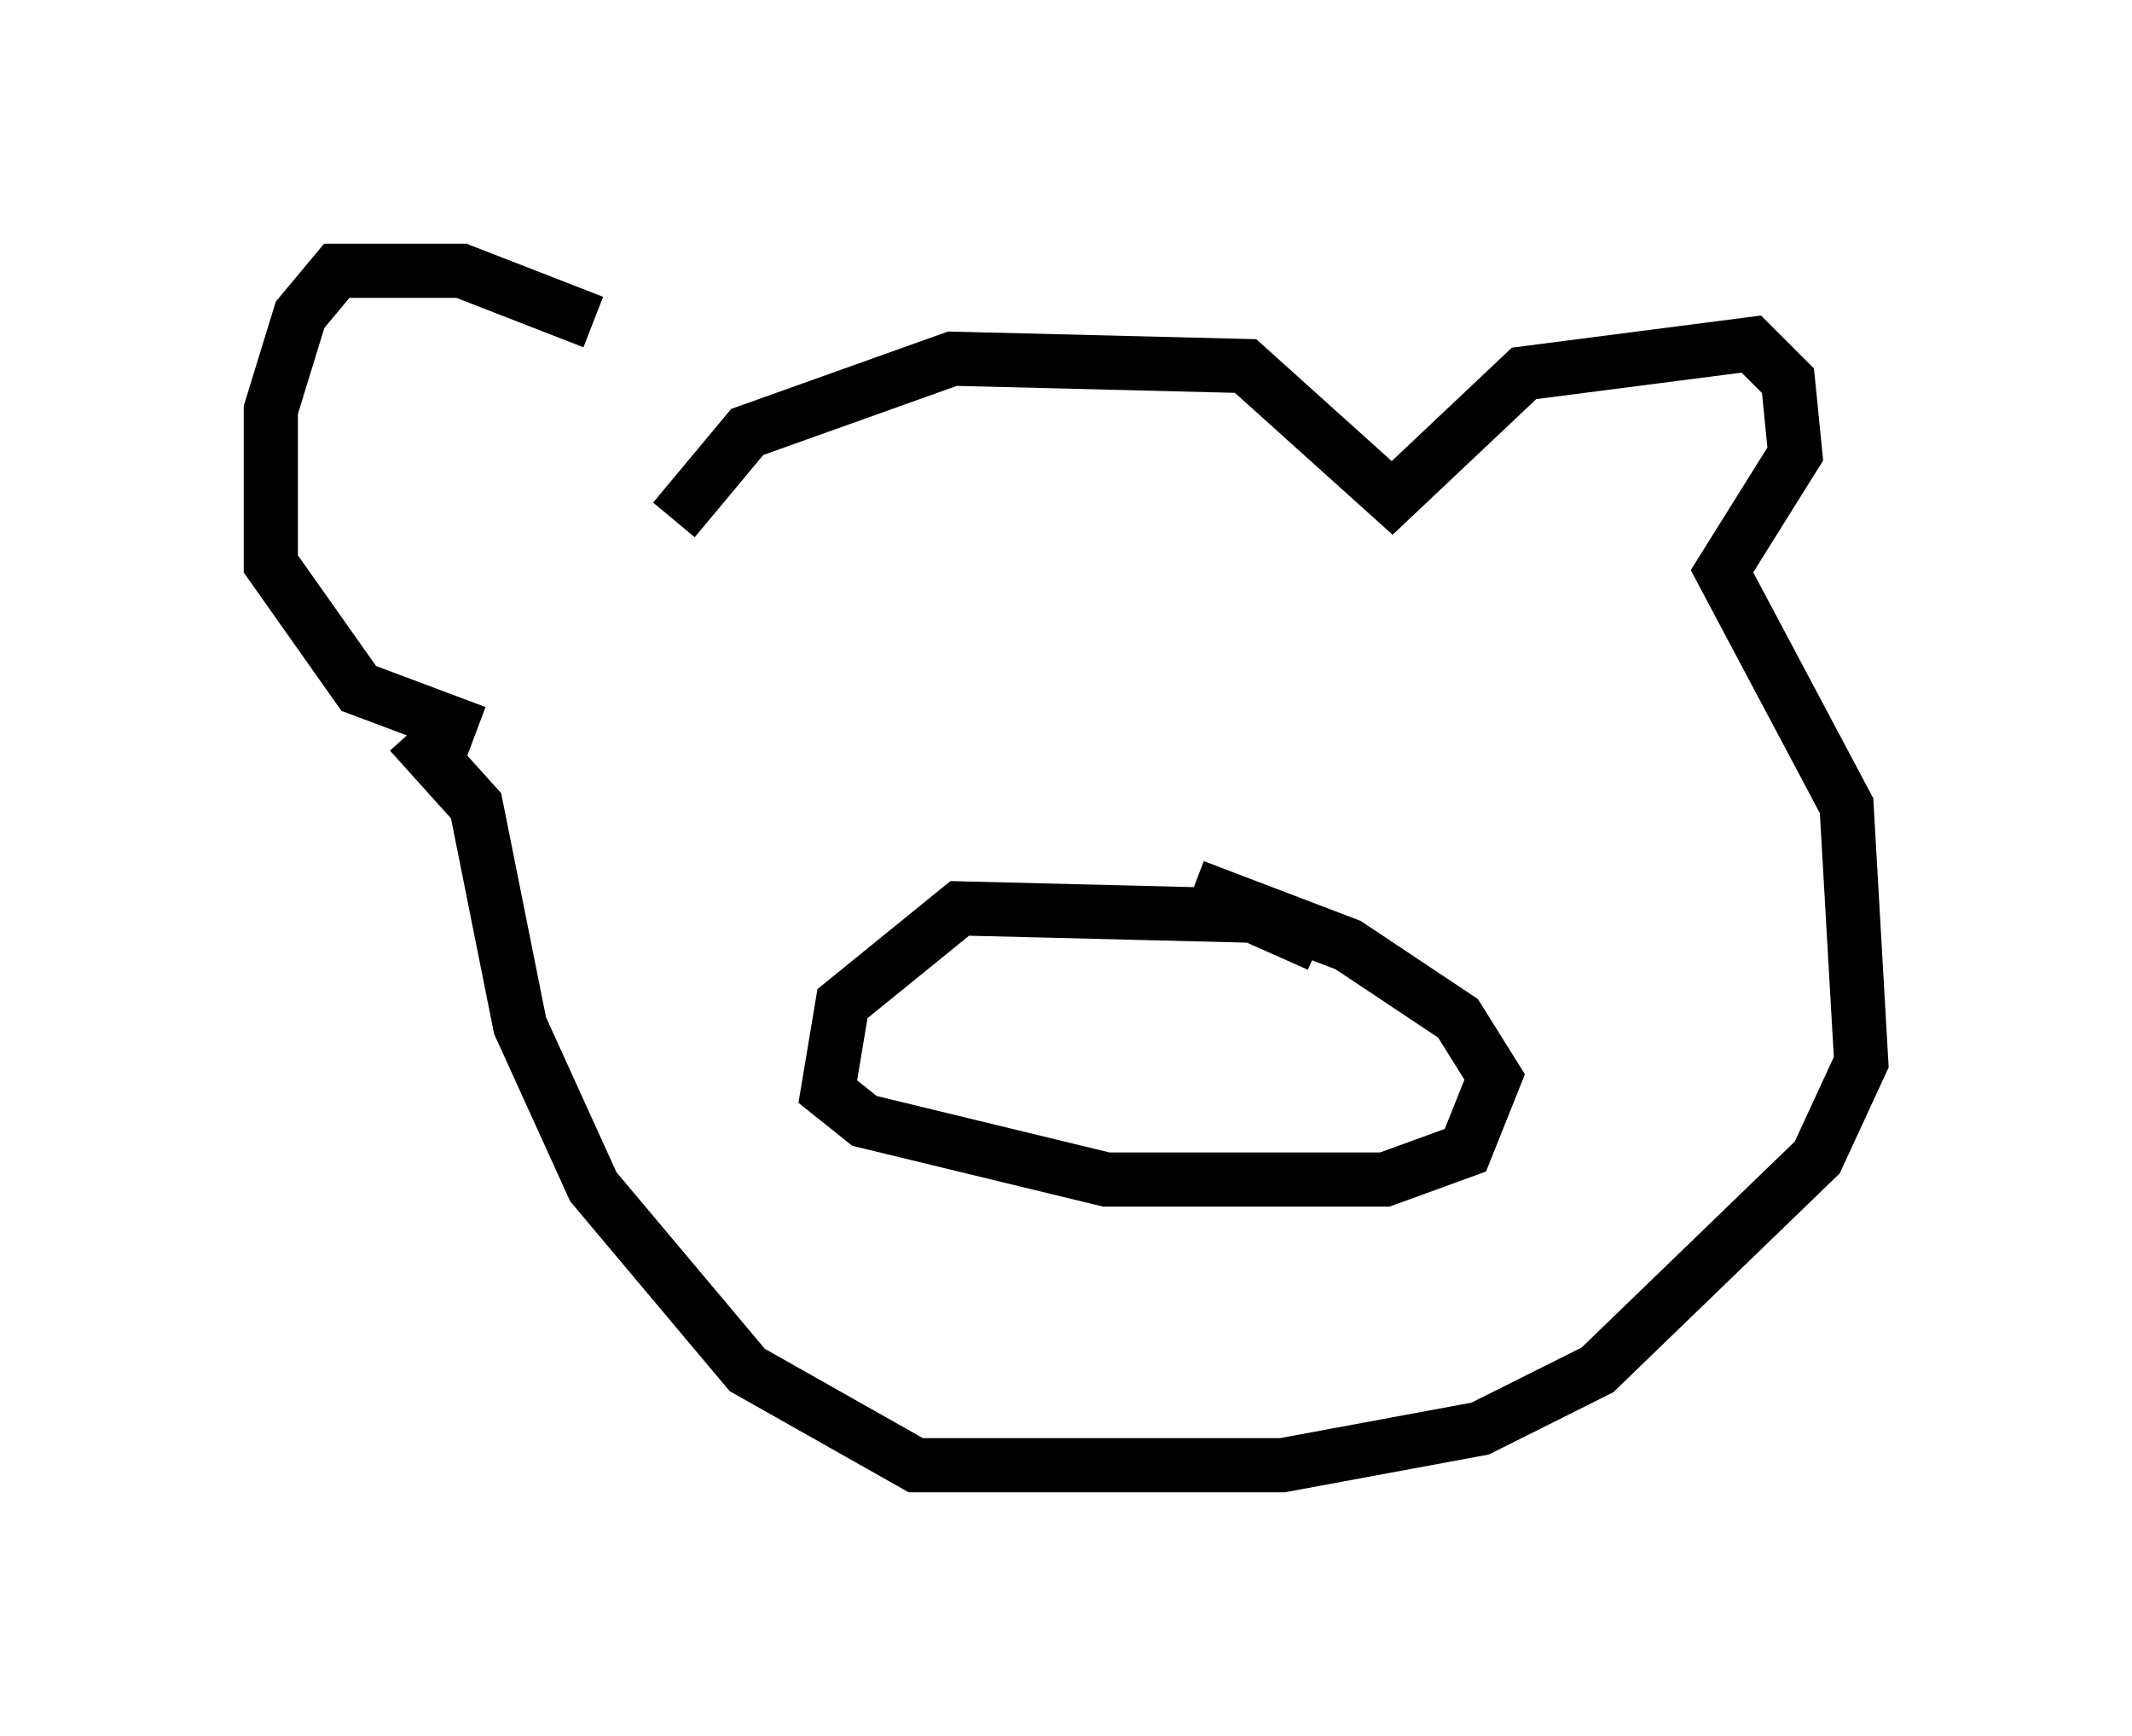 <?xml version="1.0" encoding="utf-8" ?>
<svg baseProfile="full" height="32.057" version="1.1" width="39.364" xmlns="http://www.w3.org/2000/svg" xmlns:ev="http://www.w3.org/2001/xml-events" xmlns:xlink="http://www.w3.org/1999/xlink"><defs /><rect fill="white" height="32.057" width="39.364" x="0" y="0" /><path d="M12.984, 7.3 m-2.03, -1.353 l-2.436, -0.947 -2.3, 0.0 l-0.677, 0.812 -0.541, 1.759 l0.0, 2.842 1.624, 2.3 l2.165, 0.812 m3.654, -3.924 l1.353, -1.624 3.789, -1.353 l5.413, 0.135 2.706, 2.436 l2.436, -2.3 4.195, -0.541 l0.677, 0.677 0.135, 1.353 l-1.353, 2.165 2.3, 4.33 l0.271, 4.736 -0.812, 1.759 l-4.059, 3.924 -2.165, 1.083 l-3.654, 0.677 -6.766, 0.0 l-3.112, -1.759 -2.842, -3.383 l-1.353, -2.977 -0.812, -4.059 l-1.218, -1.353 m16.779, 3.924 l-1.218, -0.541 -5.413, -0.135 l-2.165, 1.759 -0.271, 1.624 l0.677, 0.541 4.465, 1.083 l5.142, 0.0 1.488, -0.541 l0.541, -1.353 -0.677, -1.083 l-2.03, -1.353 -2.842, -1.083 " fill="none" stroke="black" stroke-width="1" /></svg>